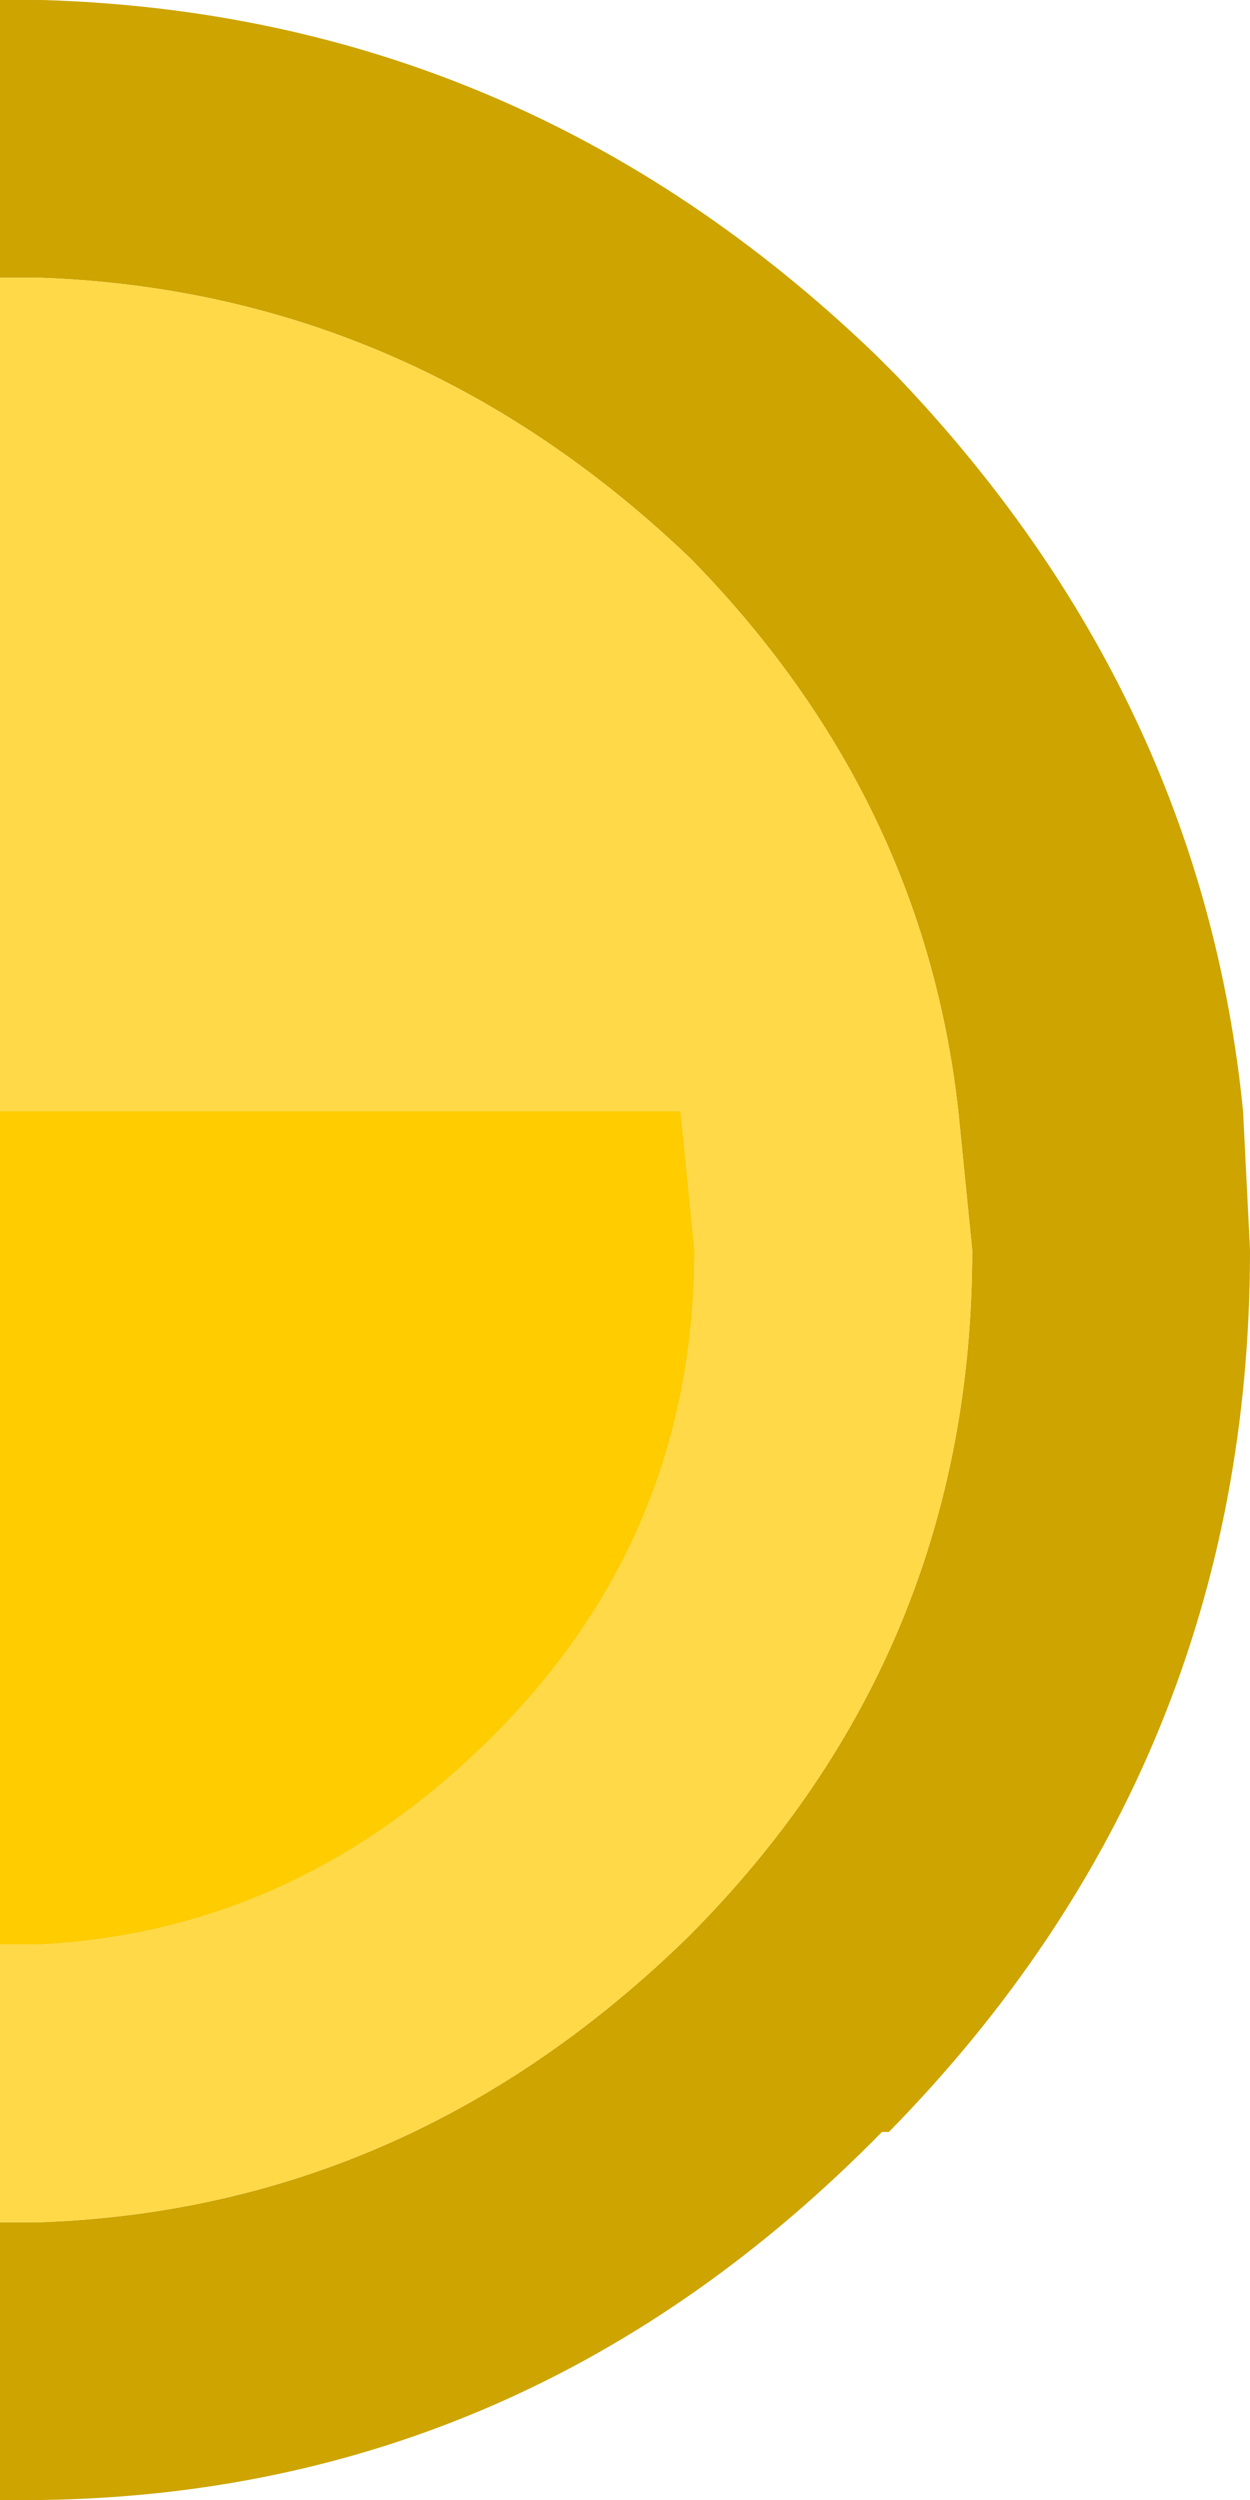 <?xml version="1.0" encoding="UTF-8" standalone="no"?>
<svg
   version="1.1"
   id="svg248"
   width="9"
   height="18"
   xmlns="http://www.w3.org/2000/svg"
   xmlns:svg="http://www.w3.org/2000/svg">
  <defs
     id="defs1" />
  <g
     id="g257"
     transform="translate(-117,-110)">
    <path
       stroke="none"
       fill="#cda400"
       d="m 117,126 h 0.15 0.15 q 2.65,-0.1 4.65,-2.05 Q 124,121.9 124,119 l -0.1,-1 q -0.25,-2.25 -1.9,-3.95 L 121.95,114 q -2,-1.9 -4.65,-2 H 117.15 117 v -2 h 0.15 0.15 q 3.45,0.1 6,2.55 l 0.15,0.15 q 2.2,2.3 2.5,5.3 l 0.05,1 q 0,3.7 -2.6,6.35 h -0.05 q -2.55,2.6 -6.05,2.65 H 117.15 117 v -2"
       id="path19" />
    <path
       stroke="none"
       fill="#ffd948"
       d="m 117,126 v -2 h 0.15 0.15 q 1.85,-0.1 3.25,-1.5 1.45,-1.45 1.45,-3.5 l -0.1,-1 H 117 v -6 h 0.15 0.15 q 2.65,0.1 4.65,2 l 0.05,0.05 q 1.65,1.7 1.9,3.95 l 0.1,1 q 0,2.9 -2.05,4.95 -2,1.95 -4.65,2.05 H 117.15 117"
       id="path20" />
    <path
       stroke="none"
       fill="#ffcc00"
       d="m 117,118 h 4.9 l 0.1,1 q 0,2.05 -1.45,3.5 -1.4,1.4 -3.25,1.5 H 117.15 117 v -6"
       id="path21" />
  </g>
</svg>
